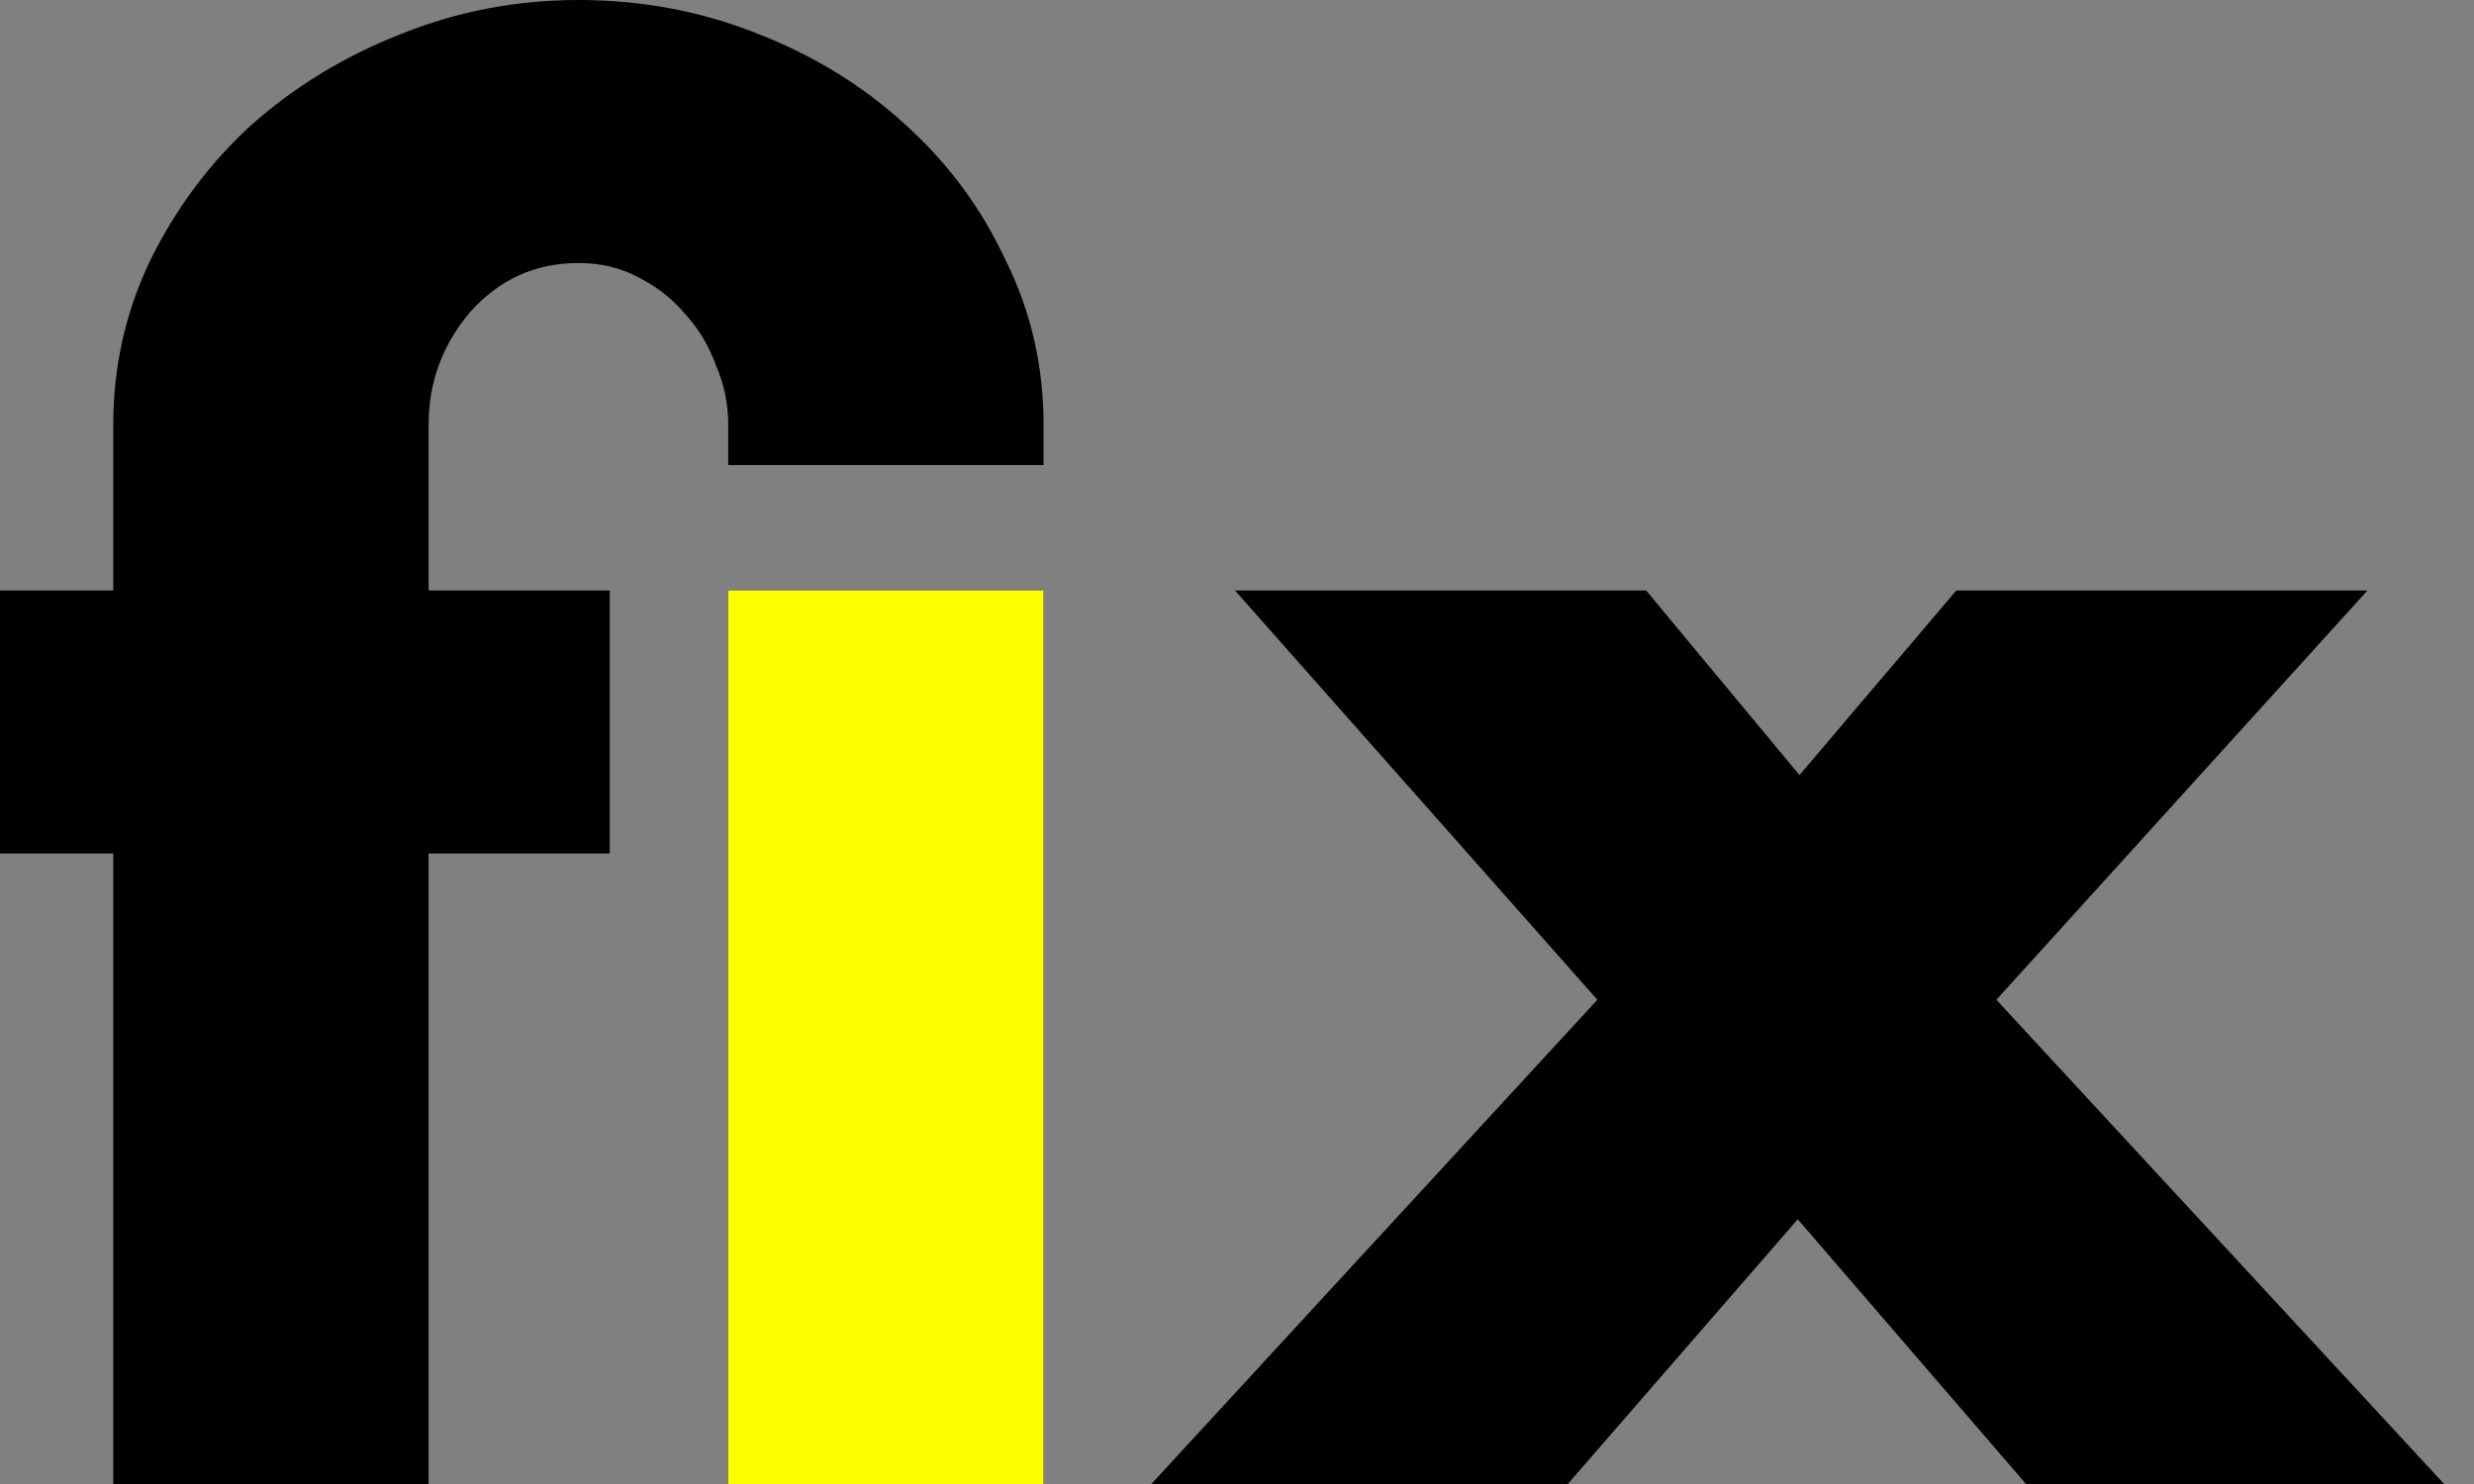 <svg width="50" height="30" viewBox="0 0 50 30" fill="none" xmlns="http://www.w3.org/2000/svg">
<rect x="0" y="0" width="50" height="30" fill="#808080" stroke="none"/>
<path d="M2.289 11.937V8.592C2.289 7.418 2.535 6.315 3.028 5.282C3.545 4.225 4.225 3.31 5.07 2.535C5.939 1.761 6.937 1.15 8.063 0.704C9.214 0.235 10.422 0 11.69 0C12.958 0 14.155 0.223 15.282 0.669C16.432 1.115 17.43 1.725 18.275 2.5C19.143 3.275 19.824 4.19 20.317 5.246C20.833 6.279 21.091 7.394 21.091 8.592V9.401H14.718V8.592C14.718 8.169 14.636 7.77 14.472 7.394C14.331 6.995 14.12 6.643 13.838 6.338C13.58 6.033 13.263 5.786 12.887 5.599C12.535 5.411 12.136 5.317 11.69 5.317C10.822 5.317 10.094 5.646 9.507 6.303C8.944 6.96 8.662 7.723 8.662 8.592V11.937H12.324V17.253H8.662V30H2.289V17.253H0V11.937H2.289ZM21.091 30H14.718V11.937H21.091V30Z" fill="black"/>
<path d="M32.283 20.211L24.959 11.937H33.269L36.368 15.669L39.537 11.937H47.847L40.347 20.211L49.396 30H40.946L36.333 24.648L31.685 30H23.269L32.283 20.211Z" fill="black"/>
<path d="M21.091 30H14.718V11.937H21.091V30Z" fill="#FFFF00"/>
</svg>
